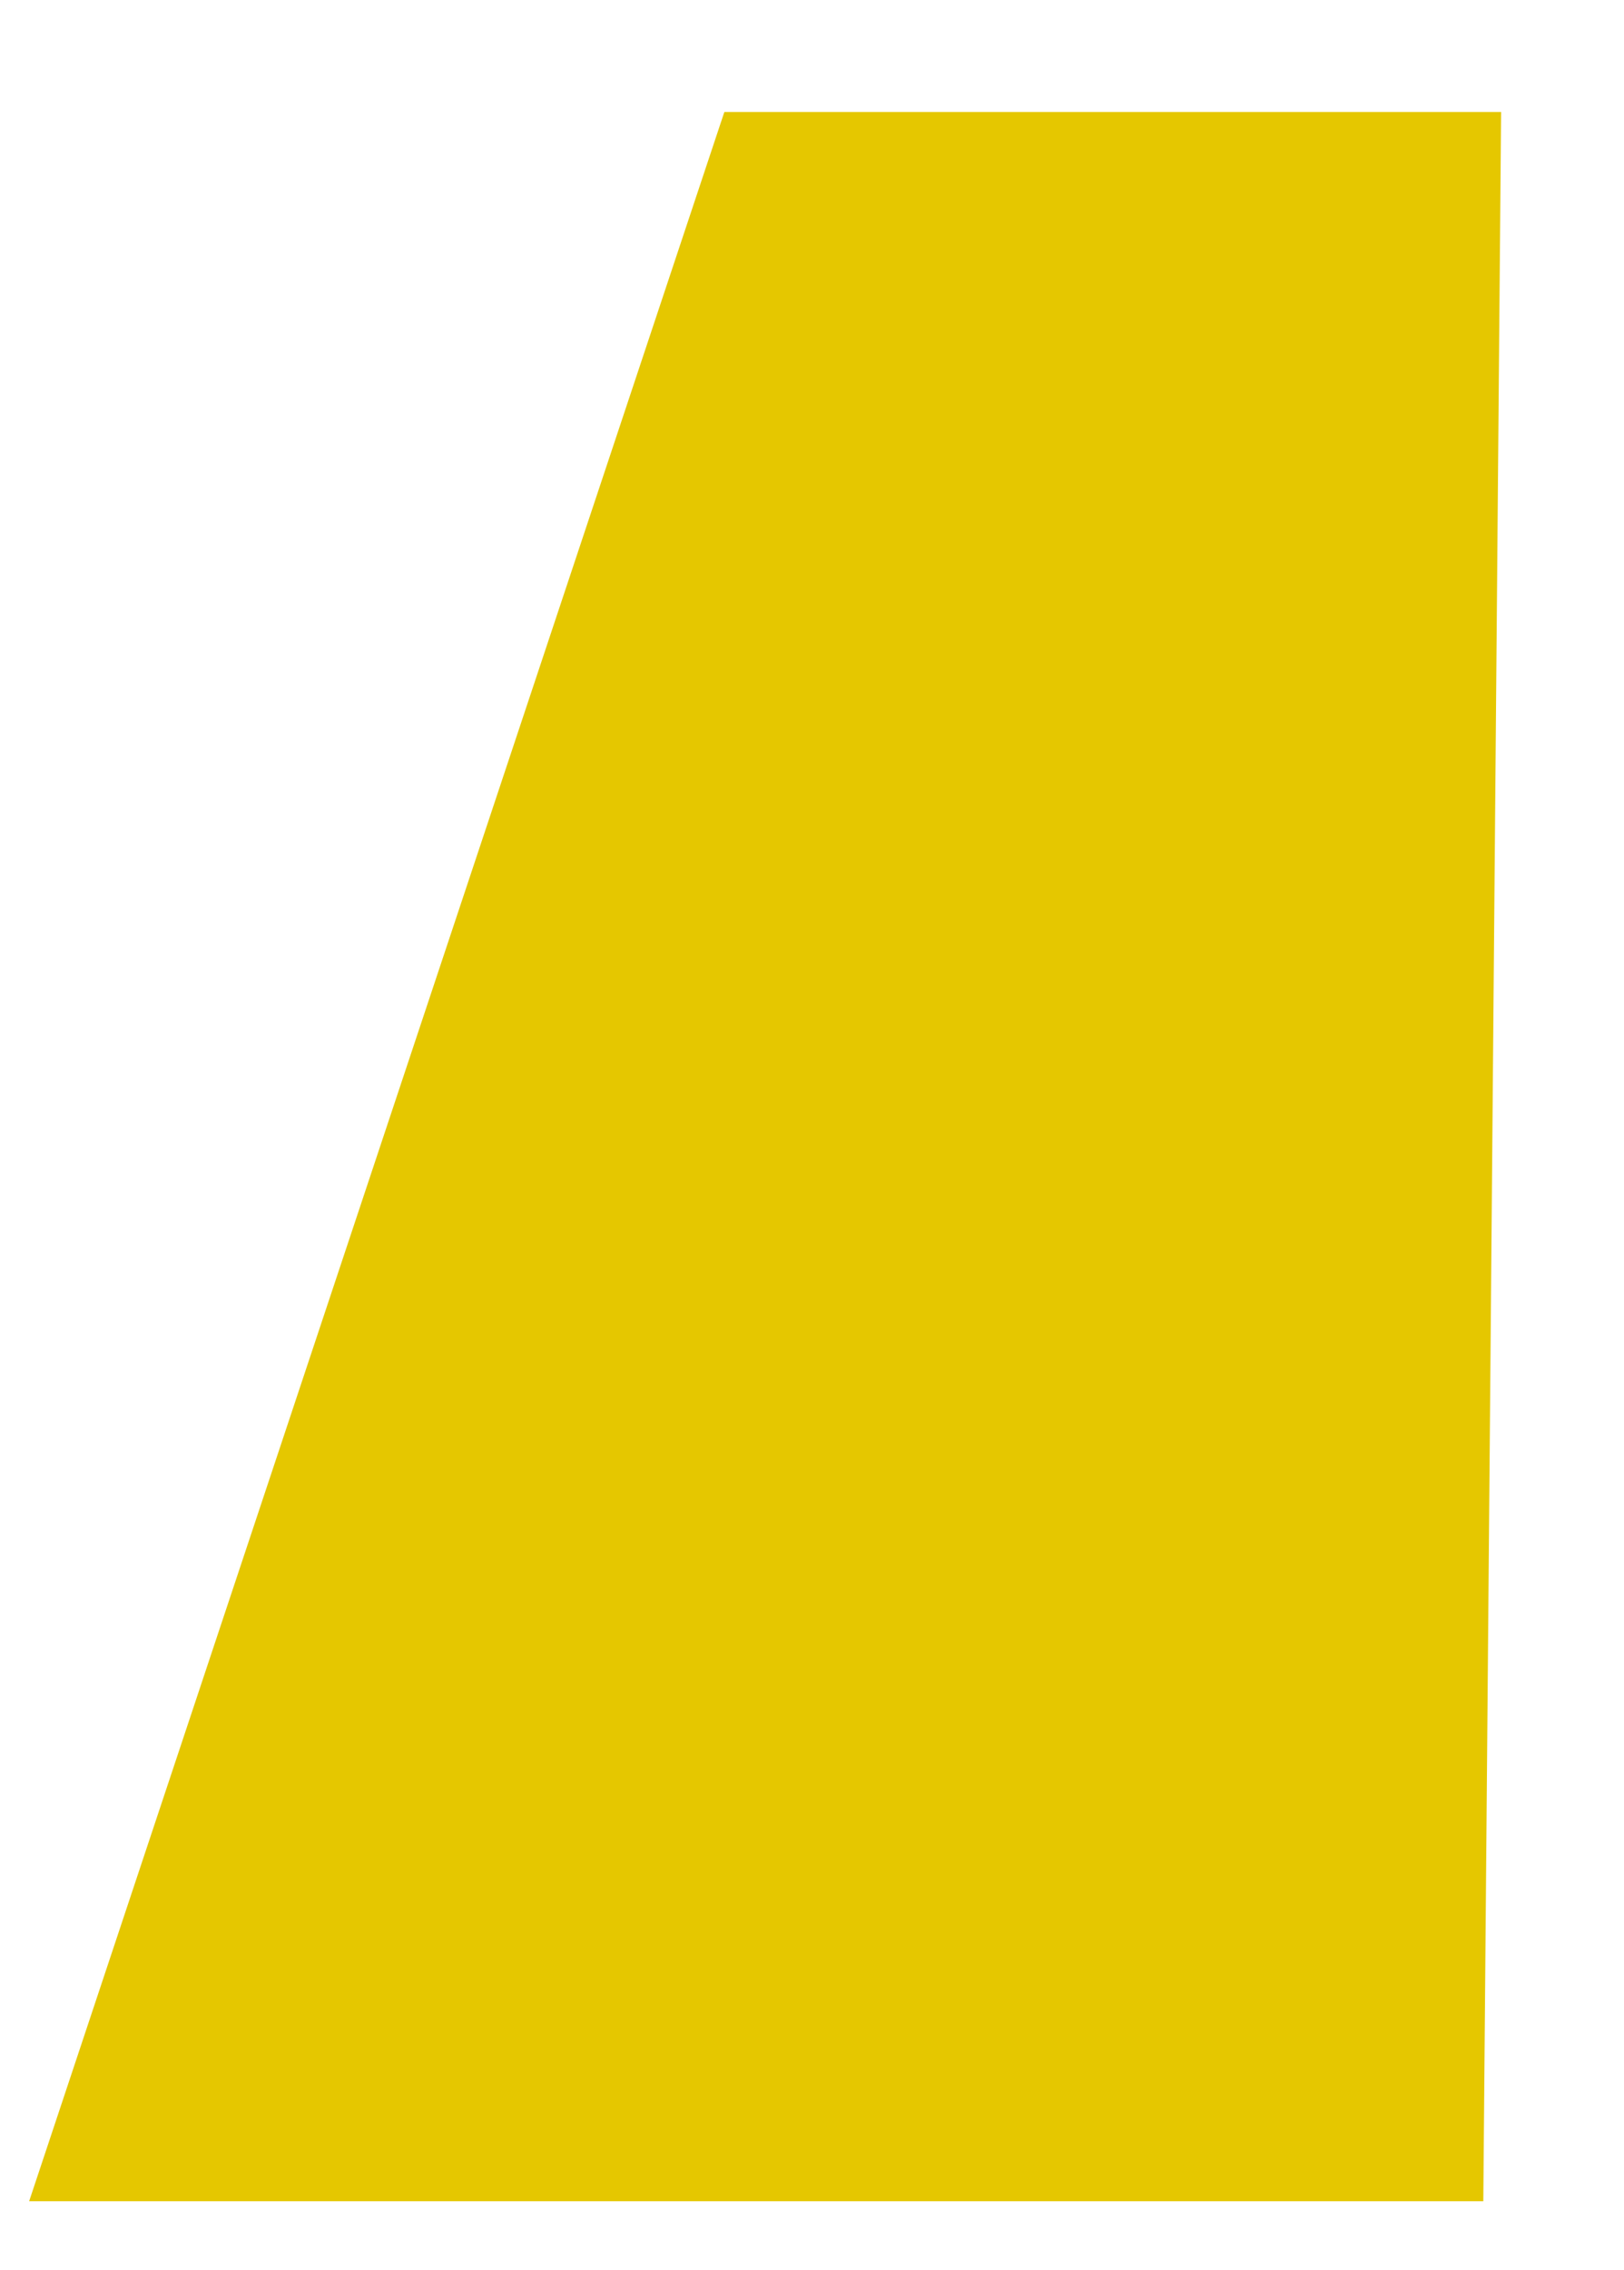 <?xml version="1.0" encoding="utf-8"?>
<svg version="1.1" id="Layer_1"
xmlns="http://www.w3.org/2000/svg"
xmlns:xlink="http://www.w3.org/1999/xlink"
width="73px" height="102px"
xml:space="preserve">
<g id="PathID_1" transform="matrix(0.58, 0, -0.211, 1.236, 42, 52)" opacity="1">
<path style="fill:#E5C700;fill-opacity:1" d="M30.1 -38L56.35 37.95L-56.35 37.95L-30.1 -38L30.1 -38" />
</g>
<g id="PathID_2" transform="matrix(0.58, 0, -0.211, 1.236, 42, 52)" opacity="1">
</g>
</svg>
